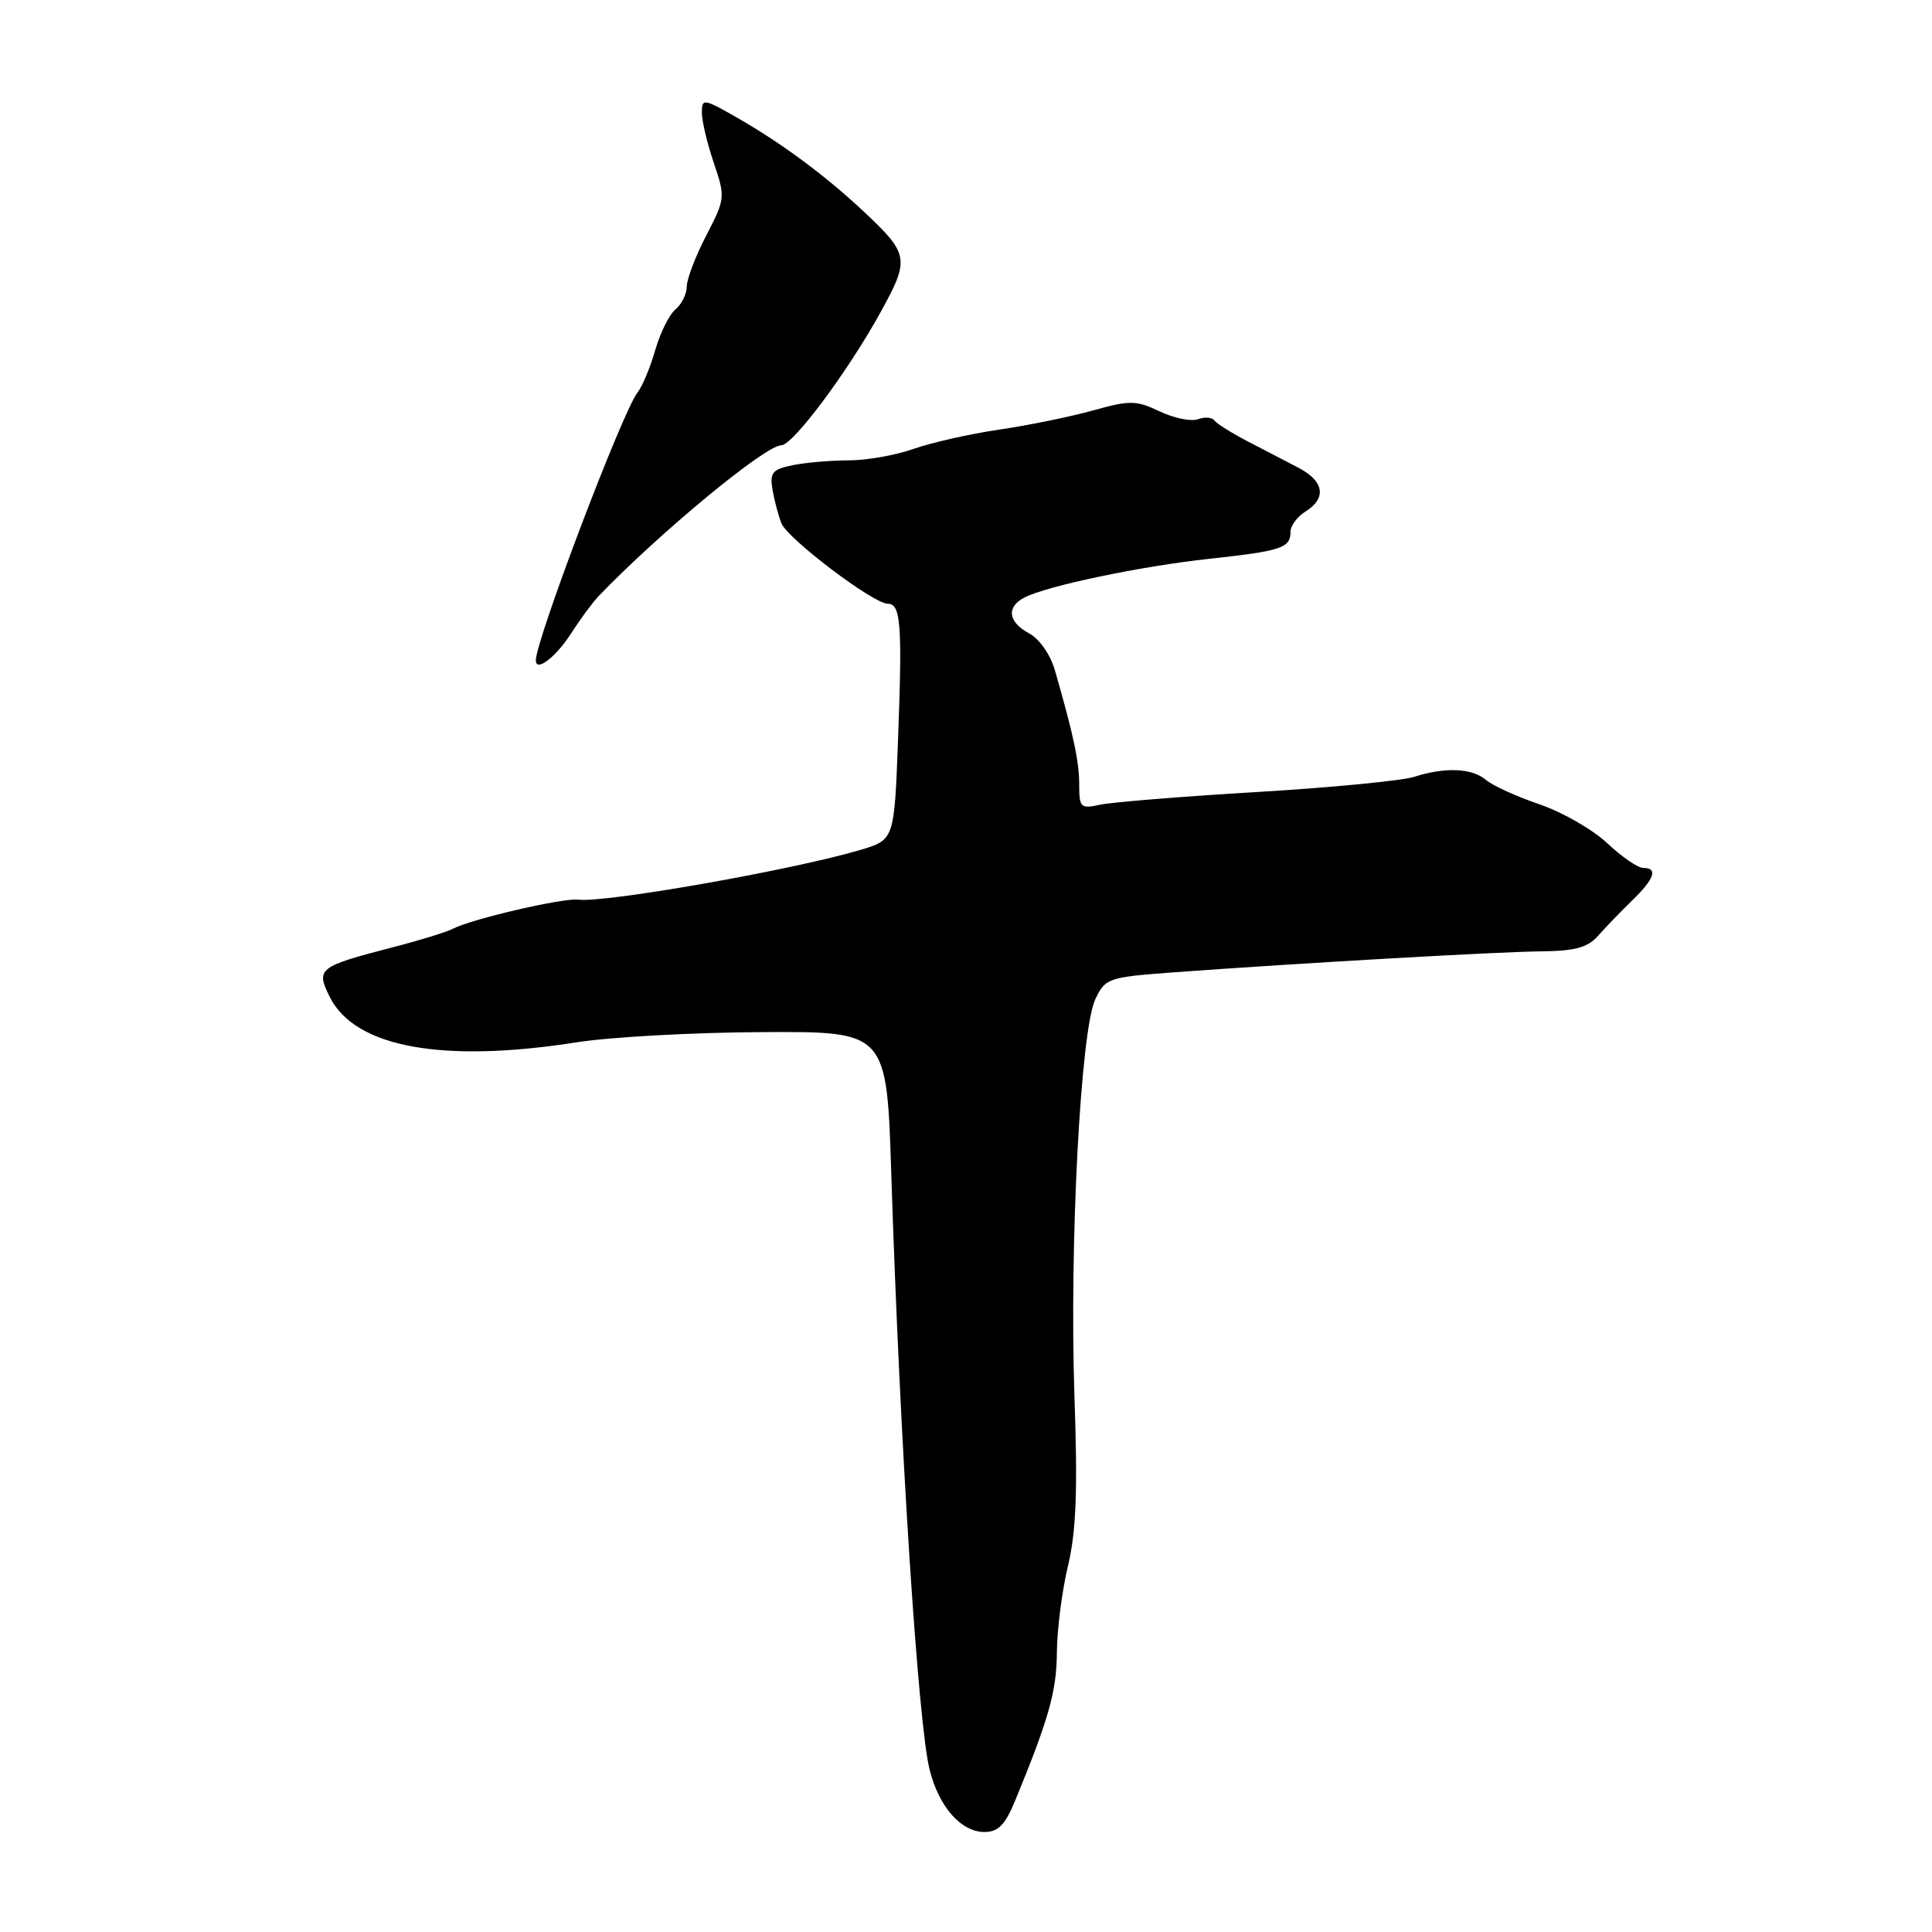 <?xml version="1.0" encoding="UTF-8" standalone="no"?>
<!DOCTYPE svg PUBLIC "-//W3C//DTD SVG 1.1//EN" "http://www.w3.org/Graphics/SVG/1.1/DTD/svg11.dtd" >
<svg xmlns="http://www.w3.org/2000/svg" xmlns:xlink="http://www.w3.org/1999/xlink" version="1.1" viewBox="0 0 256 256">
 <g >
 <path fill="currentColor"
d=" M 134.50 238.62 C 138.97 227.78 140.00 224.12 140.04 219.01 C 140.06 215.98 140.72 210.80 141.51 207.50 C 142.60 202.95 142.81 197.52 142.37 185.00 C 141.69 165.02 143.18 136.48 145.14 132.39 C 146.47 129.61 146.85 129.48 155.51 128.84 C 172.31 127.61 198.48 126.11 204.25 126.06 C 208.70 126.01 210.40 125.55 211.75 124.00 C 212.71 122.91 214.74 120.81 216.25 119.34 C 219.24 116.44 219.73 115.00 217.72 115.00 C 217.02 115.00 214.88 113.53 212.97 111.73 C 211.06 109.93 207.03 107.62 204.00 106.58 C 200.97 105.55 197.79 104.10 196.92 103.36 C 195.08 101.77 191.49 101.62 187.40 102.93 C 185.80 103.45 176.40 104.36 166.50 104.95 C 156.60 105.54 147.26 106.30 145.75 106.63 C 143.19 107.19 143.00 107.01 143.00 103.98 C 143.00 100.92 142.27 97.47 139.79 88.85 C 139.19 86.75 137.74 84.66 136.37 83.93 C 133.57 82.43 133.31 80.43 135.75 79.17 C 138.77 77.62 151.14 75.03 160.28 74.04 C 169.83 73.00 171.00 72.61 171.00 70.45 C 171.00 69.66 171.90 68.45 173.00 67.77 C 175.81 66.01 175.45 63.76 172.09 62.00 C 170.51 61.17 167.48 59.60 165.36 58.50 C 163.24 57.40 161.24 56.15 160.92 55.72 C 160.60 55.29 159.62 55.21 158.74 55.55 C 157.86 55.88 155.58 55.42 153.68 54.52 C 150.55 53.03 149.72 53.02 144.86 54.38 C 141.91 55.20 136.32 56.35 132.43 56.92 C 128.54 57.49 123.42 58.65 121.05 59.48 C 118.69 60.32 114.84 61.00 112.50 61.00 C 110.16 61.00 106.83 61.28 105.09 61.63 C 102.34 62.18 101.98 62.61 102.36 64.88 C 102.61 66.32 103.14 68.33 103.54 69.34 C 104.38 71.41 115.73 80.00 117.63 80.00 C 119.36 80.00 119.57 82.67 119.00 97.89 C 118.50 111.28 118.50 111.28 114.00 112.62 C 105.03 115.28 80.18 119.66 76.61 119.21 C 74.60 118.96 62.52 121.76 60.00 123.07 C 59.18 123.50 55.58 124.61 52.00 125.53 C 42.16 128.09 41.83 128.35 43.70 132.11 C 47.04 138.79 58.63 140.91 76.50 138.10 C 80.90 137.41 91.92 136.80 101.00 136.76 C 117.50 136.67 117.50 136.67 118.10 155.59 C 119.24 191.08 121.64 228.37 123.18 234.50 C 124.41 239.42 127.35 242.75 130.45 242.75 C 132.26 242.75 133.19 241.80 134.50 238.62 Z  M 75.68 83.92 C 76.89 82.04 78.52 79.83 79.31 79.00 C 87.40 70.58 101.42 59.00 103.53 59.00 C 105.07 59.00 112.39 49.18 116.72 41.30 C 120.58 34.28 120.47 33.66 114.33 27.92 C 109.29 23.21 103.60 19.00 97.75 15.64 C 93.23 13.05 93.00 13.01 93.00 14.92 C 93.00 16.03 93.71 19.02 94.58 21.58 C 96.12 26.13 96.10 26.35 93.58 31.21 C 92.16 33.95 91.00 36.99 91.00 37.97 C 91.00 38.95 90.33 40.31 89.50 41.00 C 88.68 41.68 87.48 44.10 86.83 46.37 C 86.18 48.64 85.13 51.17 84.48 52.00 C 82.48 54.55 71.00 84.79 71.00 87.51 C 71.00 89.11 73.69 87.05 75.68 83.92 Z "/>
</g>
</svg>